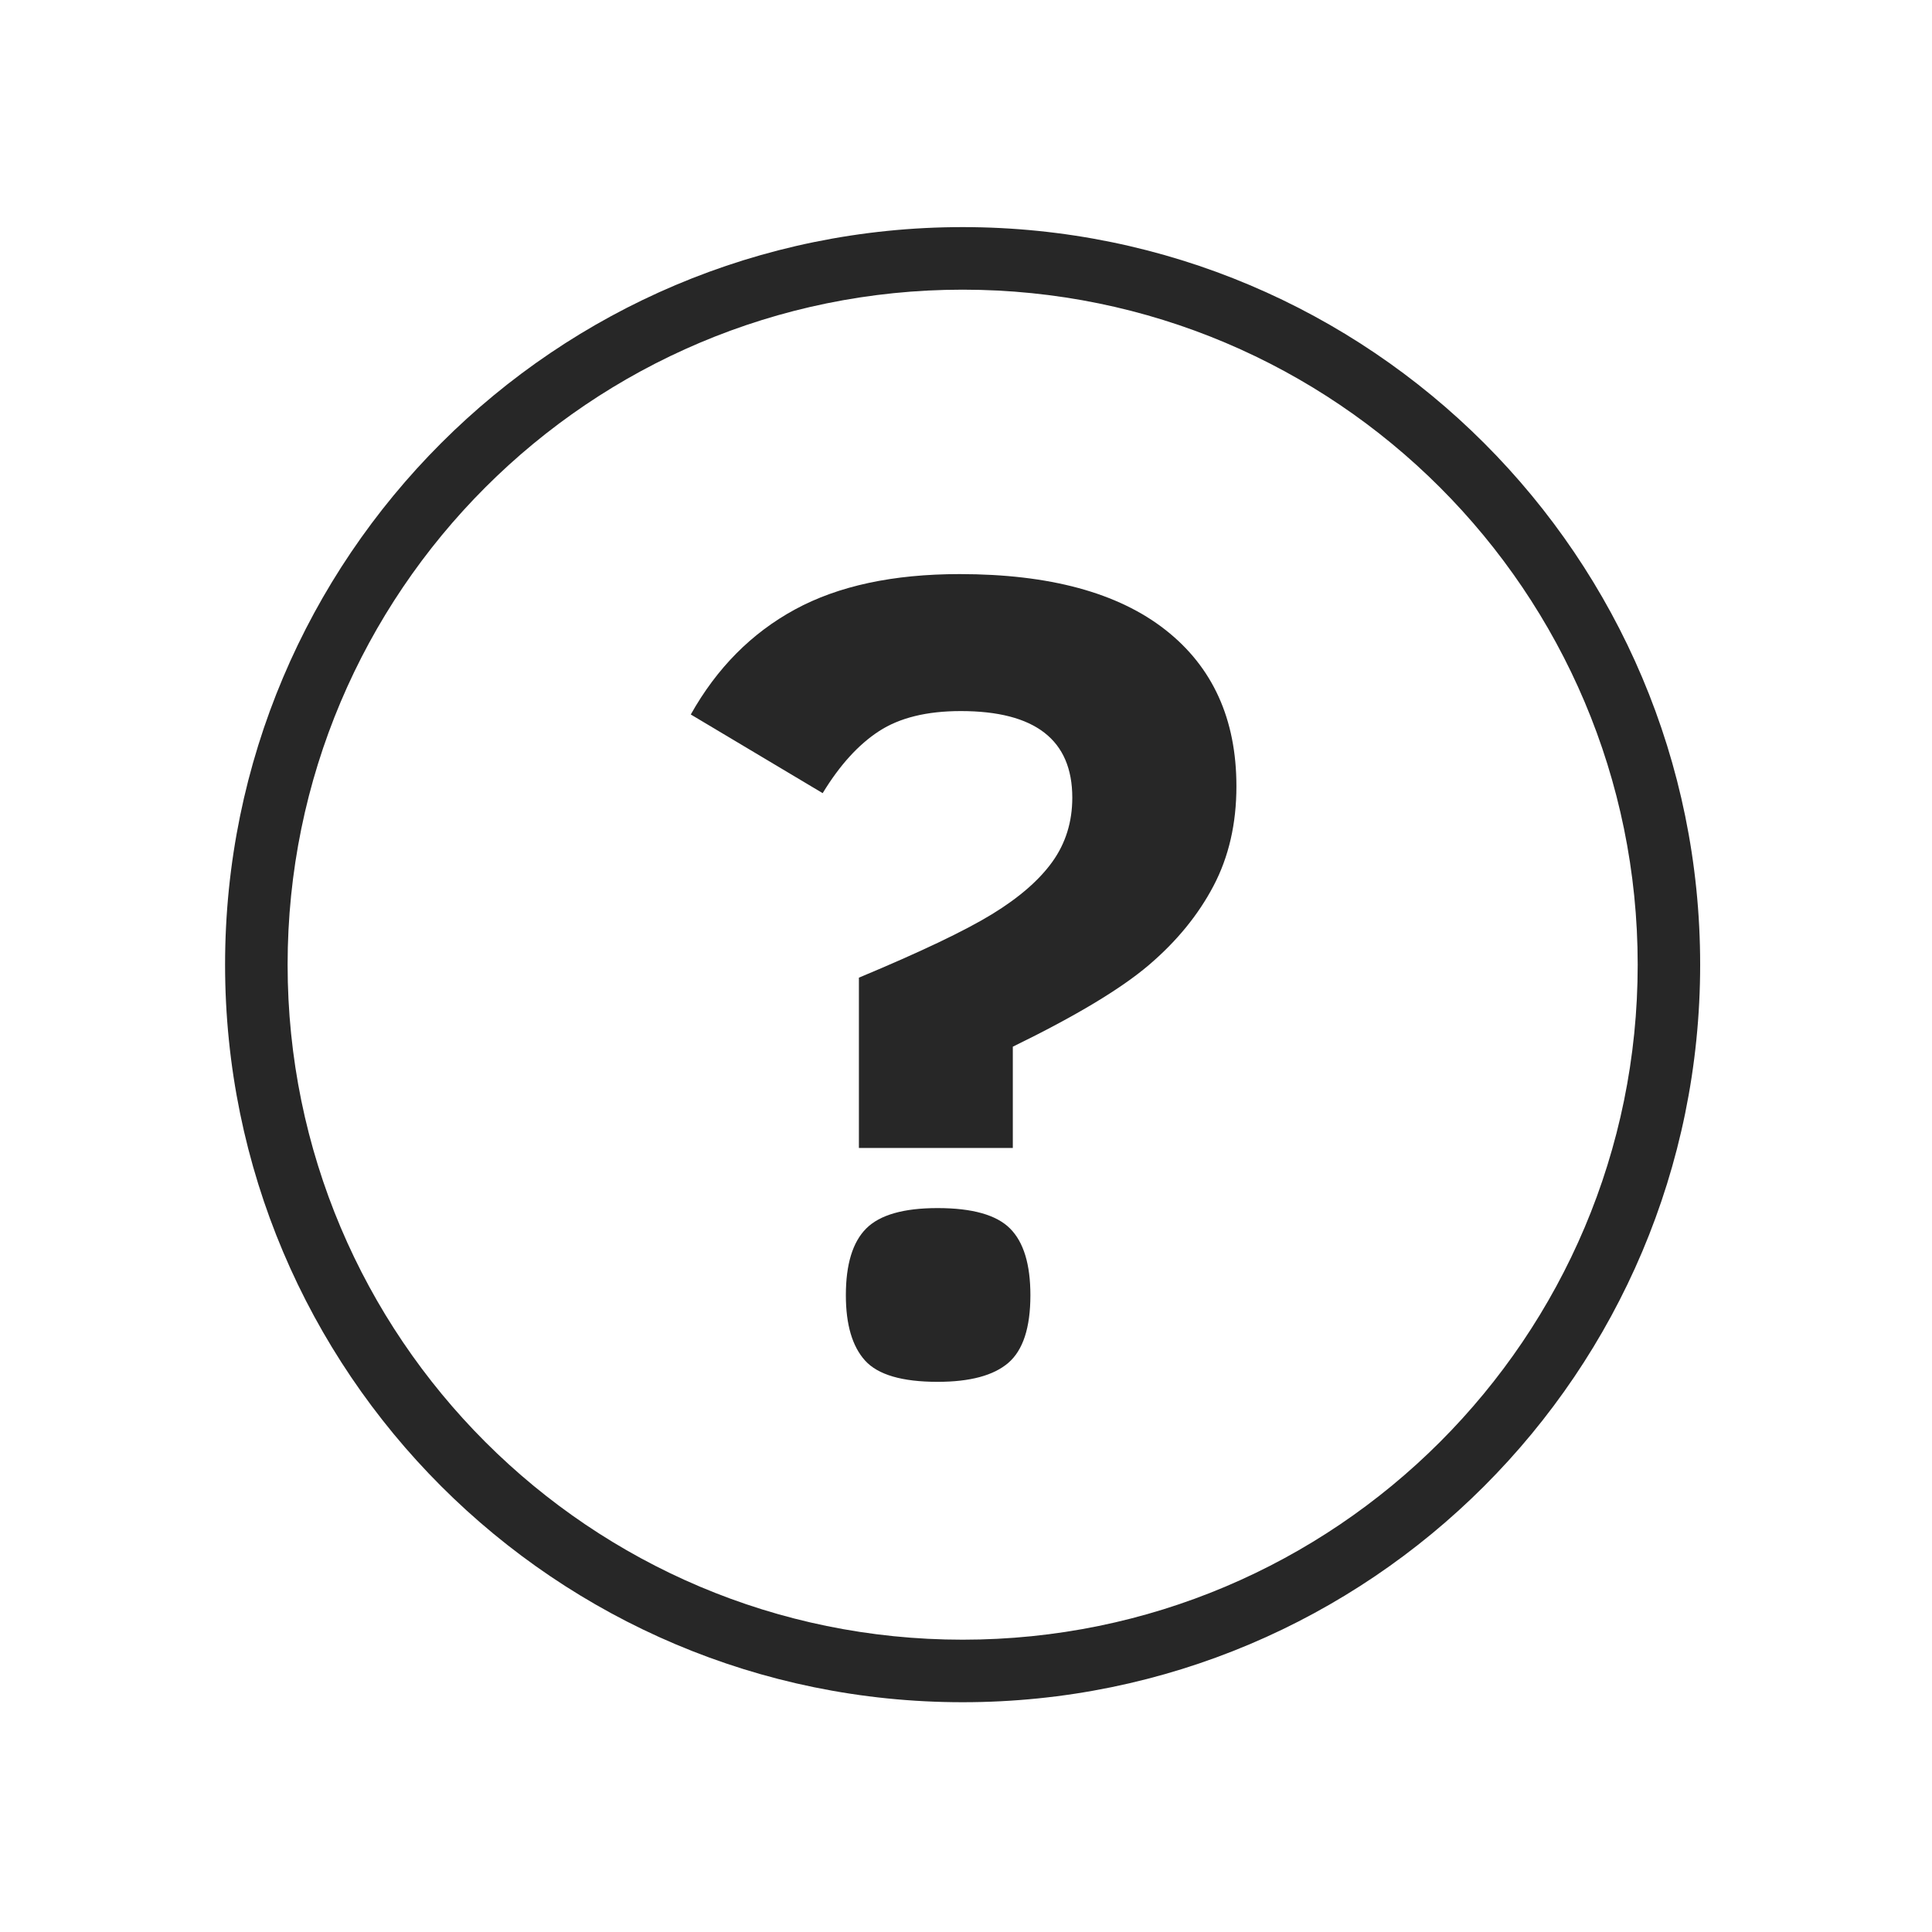 <?xml version="1.0" encoding="utf-8"?>
<!-- Generator: Adobe Illustrator 16.0.0, SVG Export Plug-In . SVG Version: 6.00 Build 0)  -->
<!DOCTYPE svg PUBLIC "-//W3C//DTD SVG 1.1//EN" "http://www.w3.org/Graphics/SVG/1.1/DTD/svg11.dtd">
<svg version="1.1" xmlns="http://www.w3.org/2000/svg" xmlns:xlink="http://www.w3.org/1999/xlink" x="0px" y="0px" width="60px"
	 height="60px" viewBox="0 0 60 60" enable-background="new 0 0 60 60" xml:space="preserve">
<g id="Layer_11">
</g>
<g id="Layer_3">
</g>
<g id="Layer_5">
</g>
<g id="Layer_7">
</g>
<g id="Layer_8">
	<g id="Layer_11_11_">
		<path fill="#272727" d="M29.896,7.053C17.248,7.053,6.99,17.308,6.99,29.958c0,12.651,10.258,22.906,22.906,22.906
			c12.647,0,22.904-10.255,22.904-22.906C52.802,17.308,42.545,7.053,29.896,7.053z M29.896,50.922
			c-11.578,0-20.964-9.386-20.964-20.963S18.318,8.996,29.896,8.996c11.576,0,20.964,9.386,20.964,20.963
			C50.862,41.536,41.473,50.922,29.896,50.922z"/>
	</g>
	<g>
		<path fill="#272727" d="M26.674,35.653v-5.291c1.91-0.797,3.287-1.453,4.131-1.969s1.471-1.061,1.881-1.635
			s0.615-1.236,0.615-1.986c0-1.793-1.154-2.689-3.463-2.689c-1.055,0-1.901,0.208-2.54,0.624s-1.222,1.058-1.749,1.925
			l-4.096-2.443c0.809-1.441,1.887-2.528,3.234-3.261s3.053-1.099,5.115-1.099c2.789,0,4.919,0.577,6.39,1.731
			s2.206,2.774,2.206,4.86c0,1.16-0.237,2.191-0.712,3.094s-1.146,1.723-2.013,2.461s-2.273,1.582-4.219,2.531v3.146H26.674z
			 M32,40.224c0,1.008-0.229,1.708-0.686,2.101s-1.189,0.589-2.197,0.589c-1.102,0-1.852-0.22-2.25-0.659s-0.598-1.116-0.598-2.03
			c0-0.961,0.211-1.652,0.633-2.074s1.16-0.633,2.215-0.633c1.078,0,1.828,0.211,2.25,0.633S32,39.263,32,40.224z"/>
	</g>
</g>
<g id="Layer_9">
</g>
<g id="Layer_12">
</g>
<g id="Layer_13">
</g>
<g id="Layer_14">
</g>
<g id="Layer_15">
</g>
</svg>
